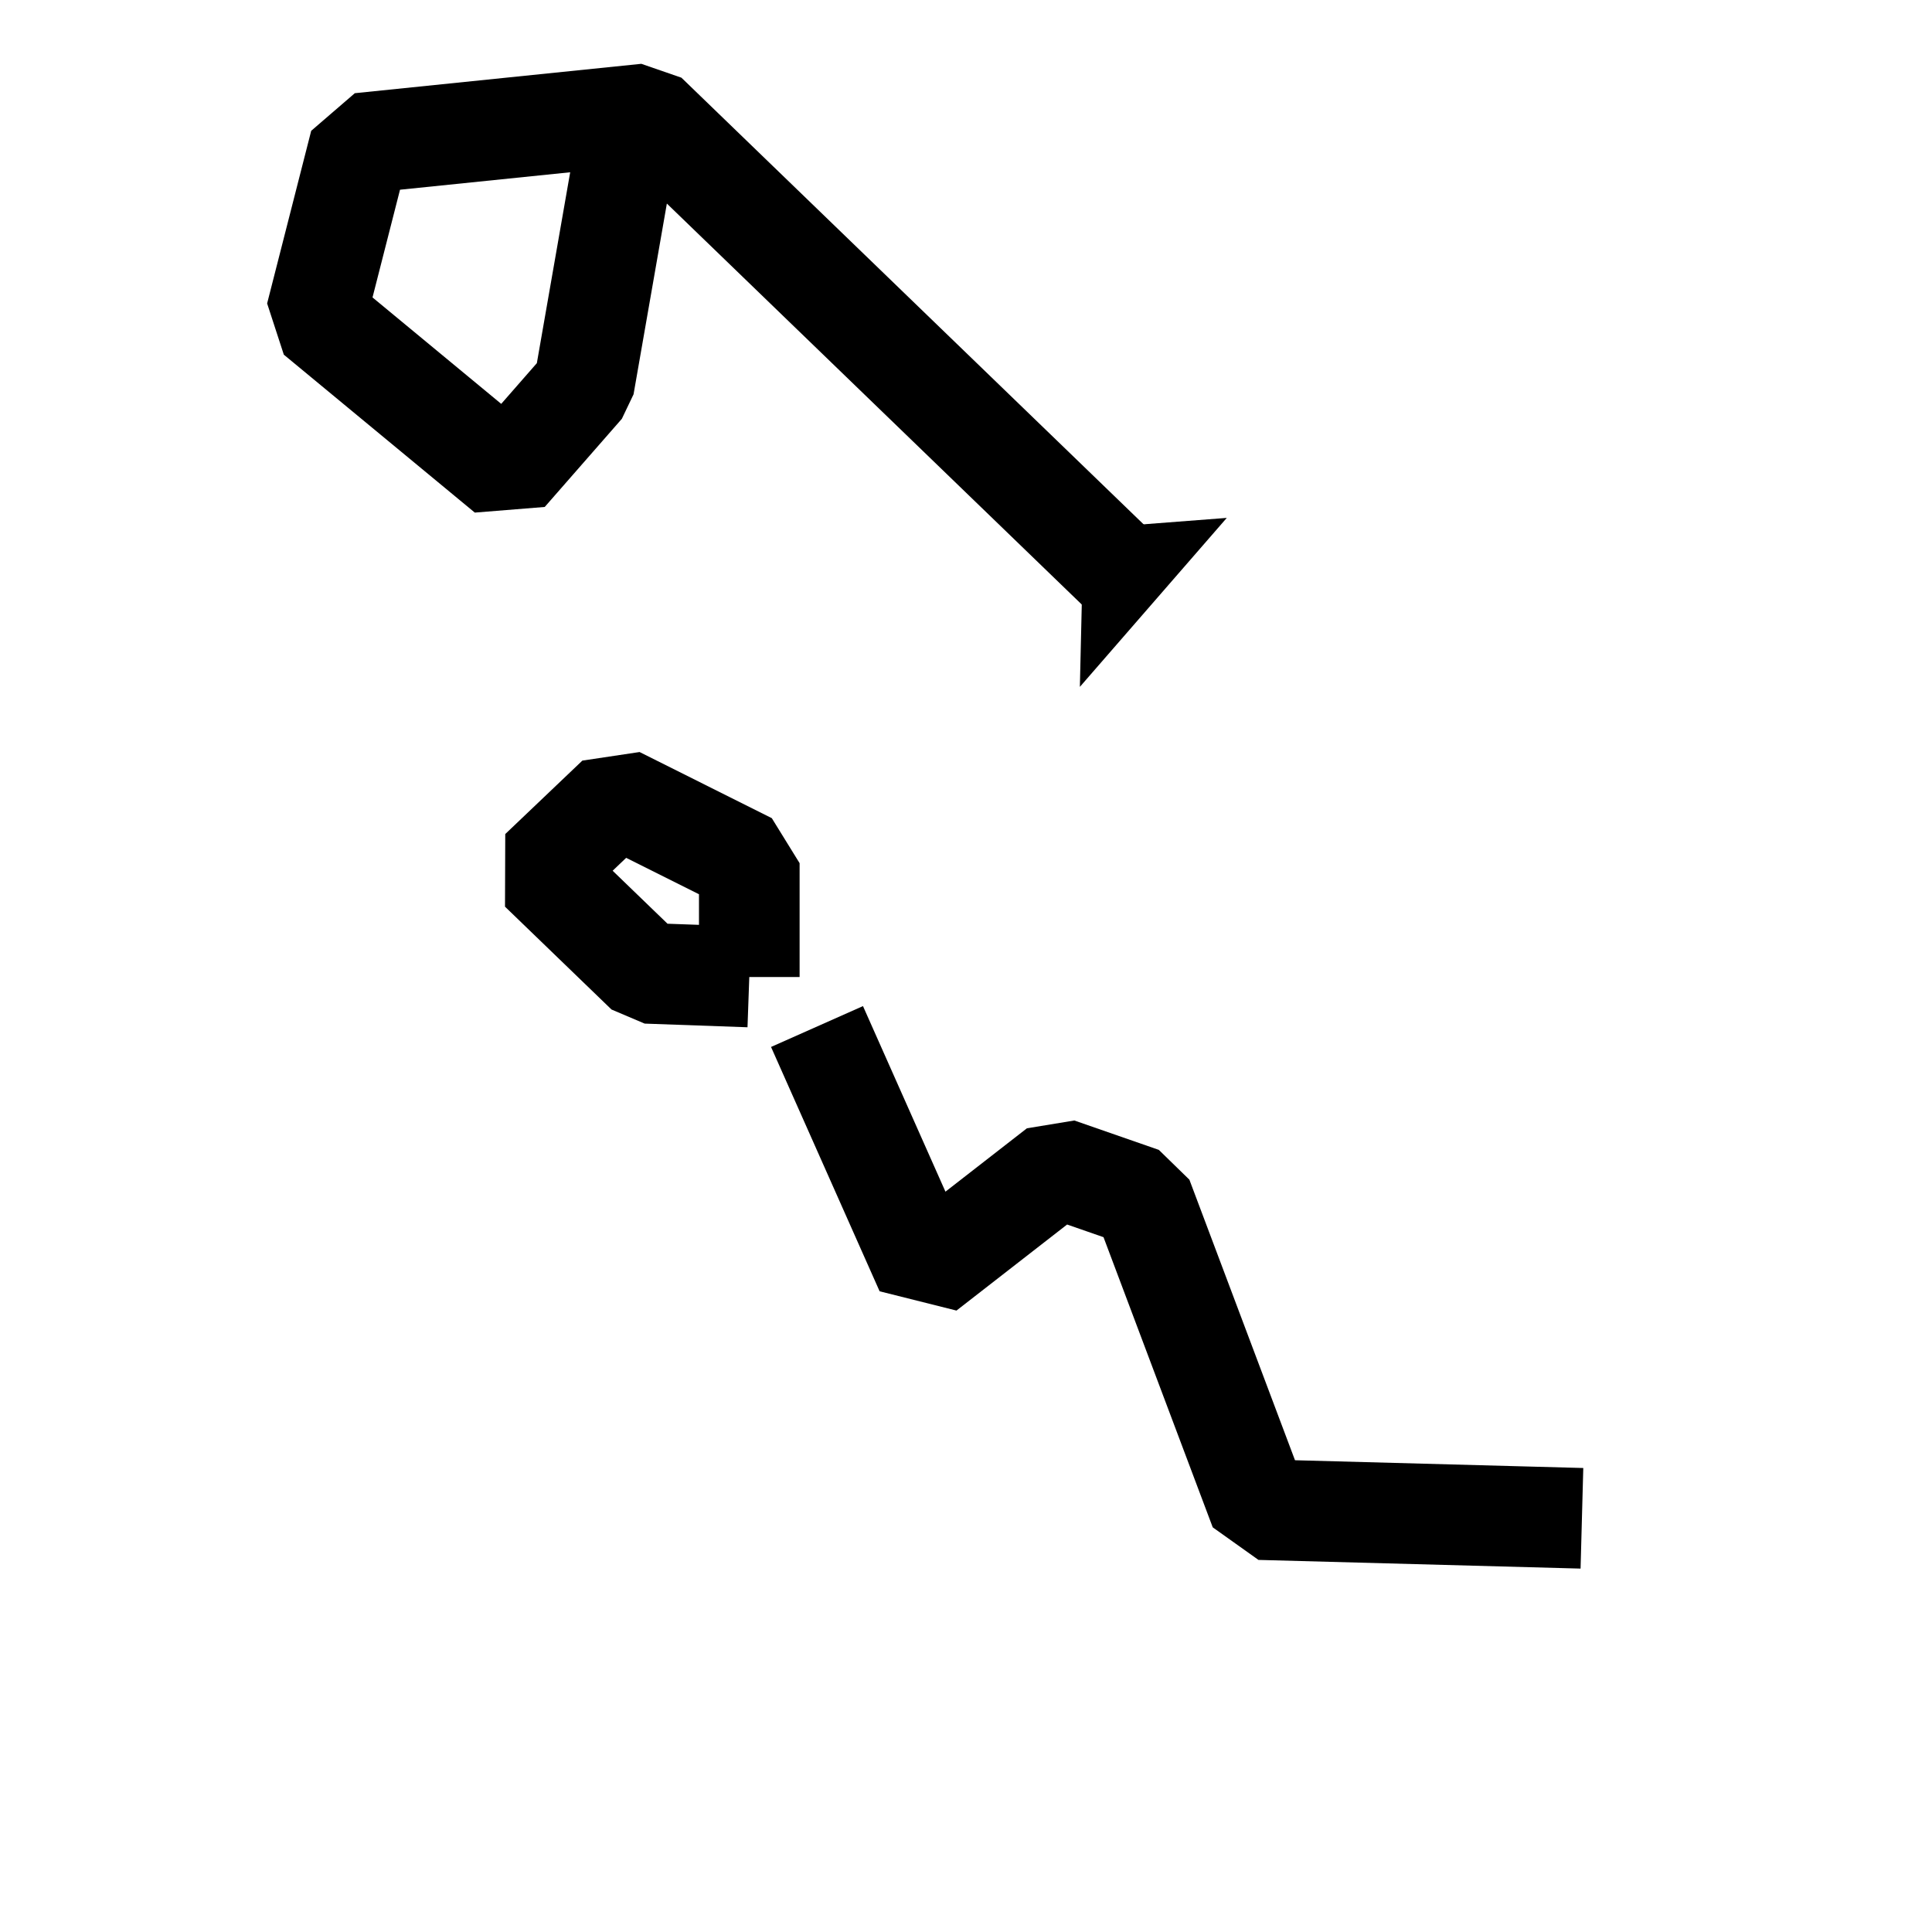 <?xml version="1.0" encoding="UTF-8"?>
<svg version="1.0" viewBox="0 0 48 48" xmlns="http://www.w3.org/2000/svg">
 <g fill-rule="evenodd">
  <path d="m26.92 13.323l-10.859-10.494-7.118 0.73-1.095 4.289 4.745 3.924 1.916-2.19 1.004-5.749" fill="none" stroke="#000" stroke-linecap="square" stroke-linejoin="bevel" stroke-width="2.5"/>
  <path d="m26.92 13.141l-0.091 3.924 3.65-4.198-3.559 0.274z"/>
  <g fill="none" stroke="#000" stroke-linecap="square" stroke-linejoin="bevel" stroke-width="2.5">
   <path d="m38.053 37.688l-6.753-0.182-2.92-7.757-2.099-0.73-3.285 2.555-2.19-4.928"/>
   <path d="m18.616 24.274v-2.829l-3.285-1.643-1.916 1.825 2.646 2.555 2.555 0.091z"/>
  </g>
 </g>
</svg>
